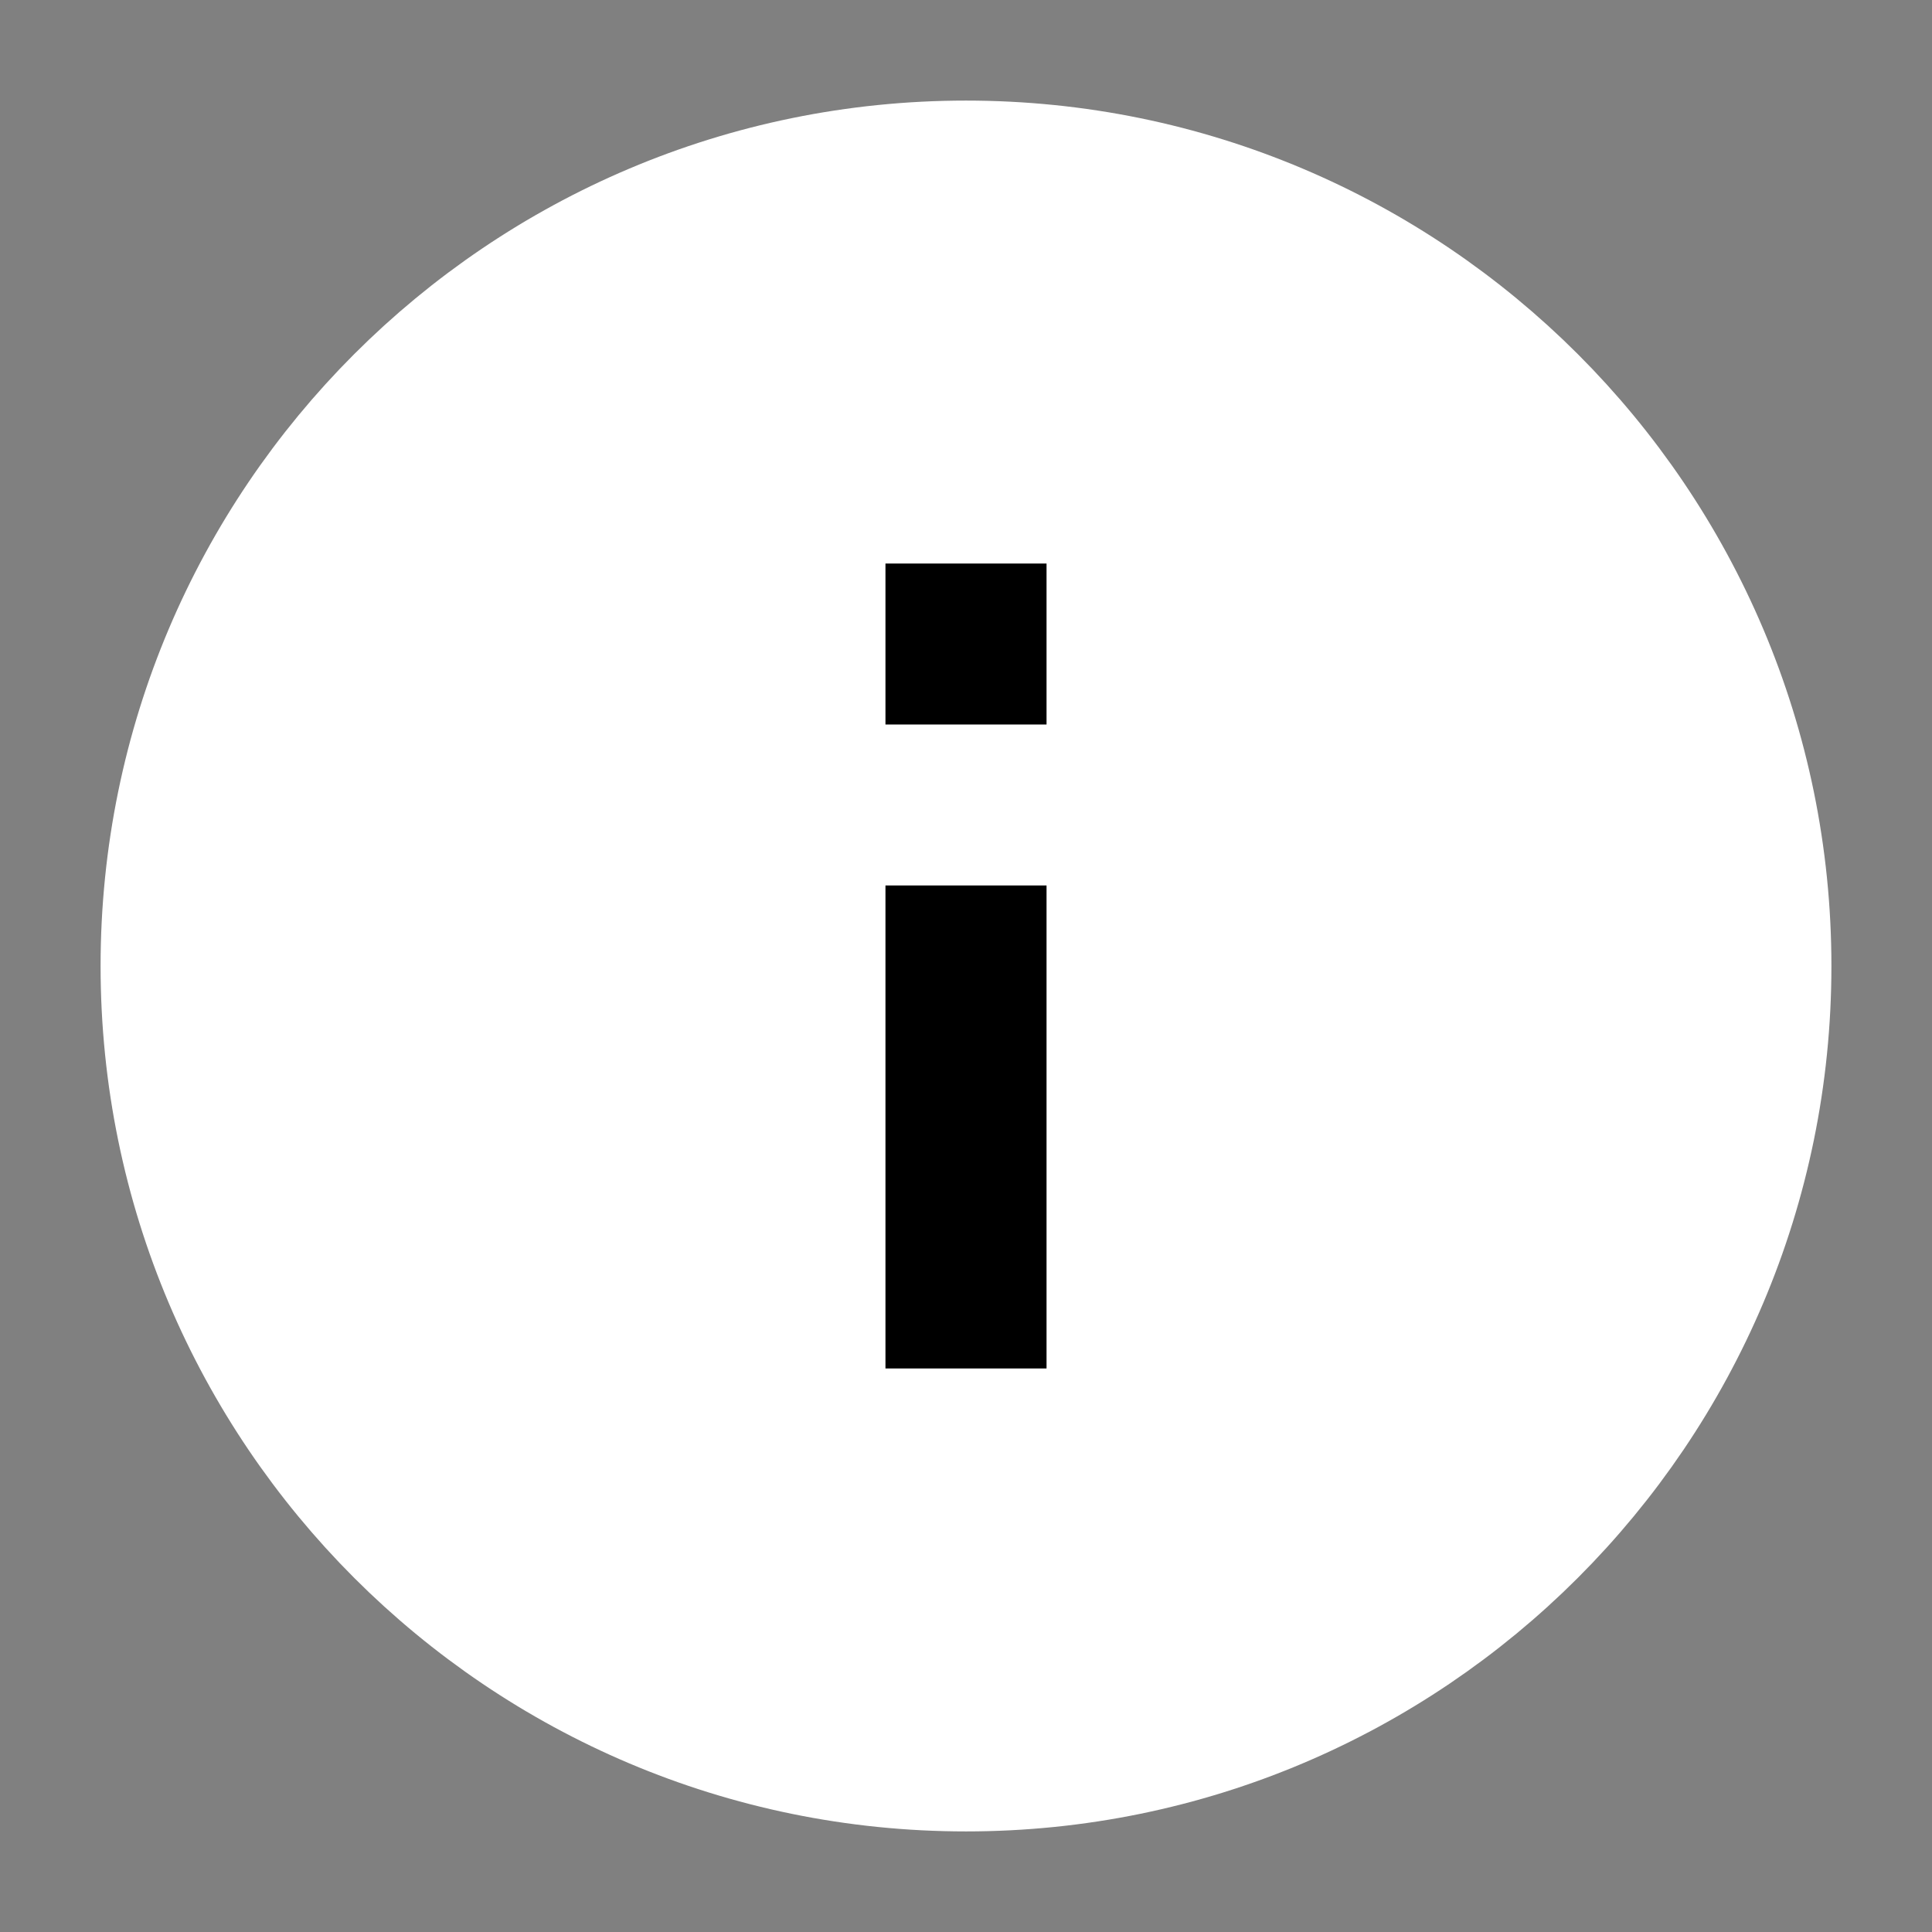 <?xml version="1.0" encoding="UTF-8"?>
<svg width="16px" height="16px" viewBox="0 0 16 16" version="1.1" xmlns="http://www.w3.org/2000/svg" xmlns:xlink="http://www.w3.org/1999/xlink">
    <rect x="0" y="0" width="16" height="16" fill="#808080" stroke="none"/>
    <title>info/16px/filled/dark</title>
    <g id="info/16px/filled/dark" stroke="none" stroke-width="1" fill="none" fill-rule="evenodd">
        <g id="info-24px">
            <polygon id="Path" points="0 0 16 0 16 16 0 16"></polygon>
            <path d="M8,1.333 C4.32,1.333 1.333,4.32 1.333,8 C1.333,11.68 4.32,14.667 8,14.667 C11.68,14.667 14.667,11.68 14.667,8 C14.667,4.32 11.68,1.333 8,1.333 Z" id="Path" stroke="#FFFFFF" fill="#FFFFFF" fill-rule="nonzero"></path>
            <polygon id="Path" fill="#000000" fill-rule="nonzero" points="8.667 11.333 7.333 11.333 7.333 7.333 8.667 7.333"></polygon>
            <polygon id="Path" fill="#000000" fill-rule="nonzero" points="8.667 6 7.333 6 7.333 4.667 8.667 4.667"></polygon>
        </g>
    </g>
</svg>
